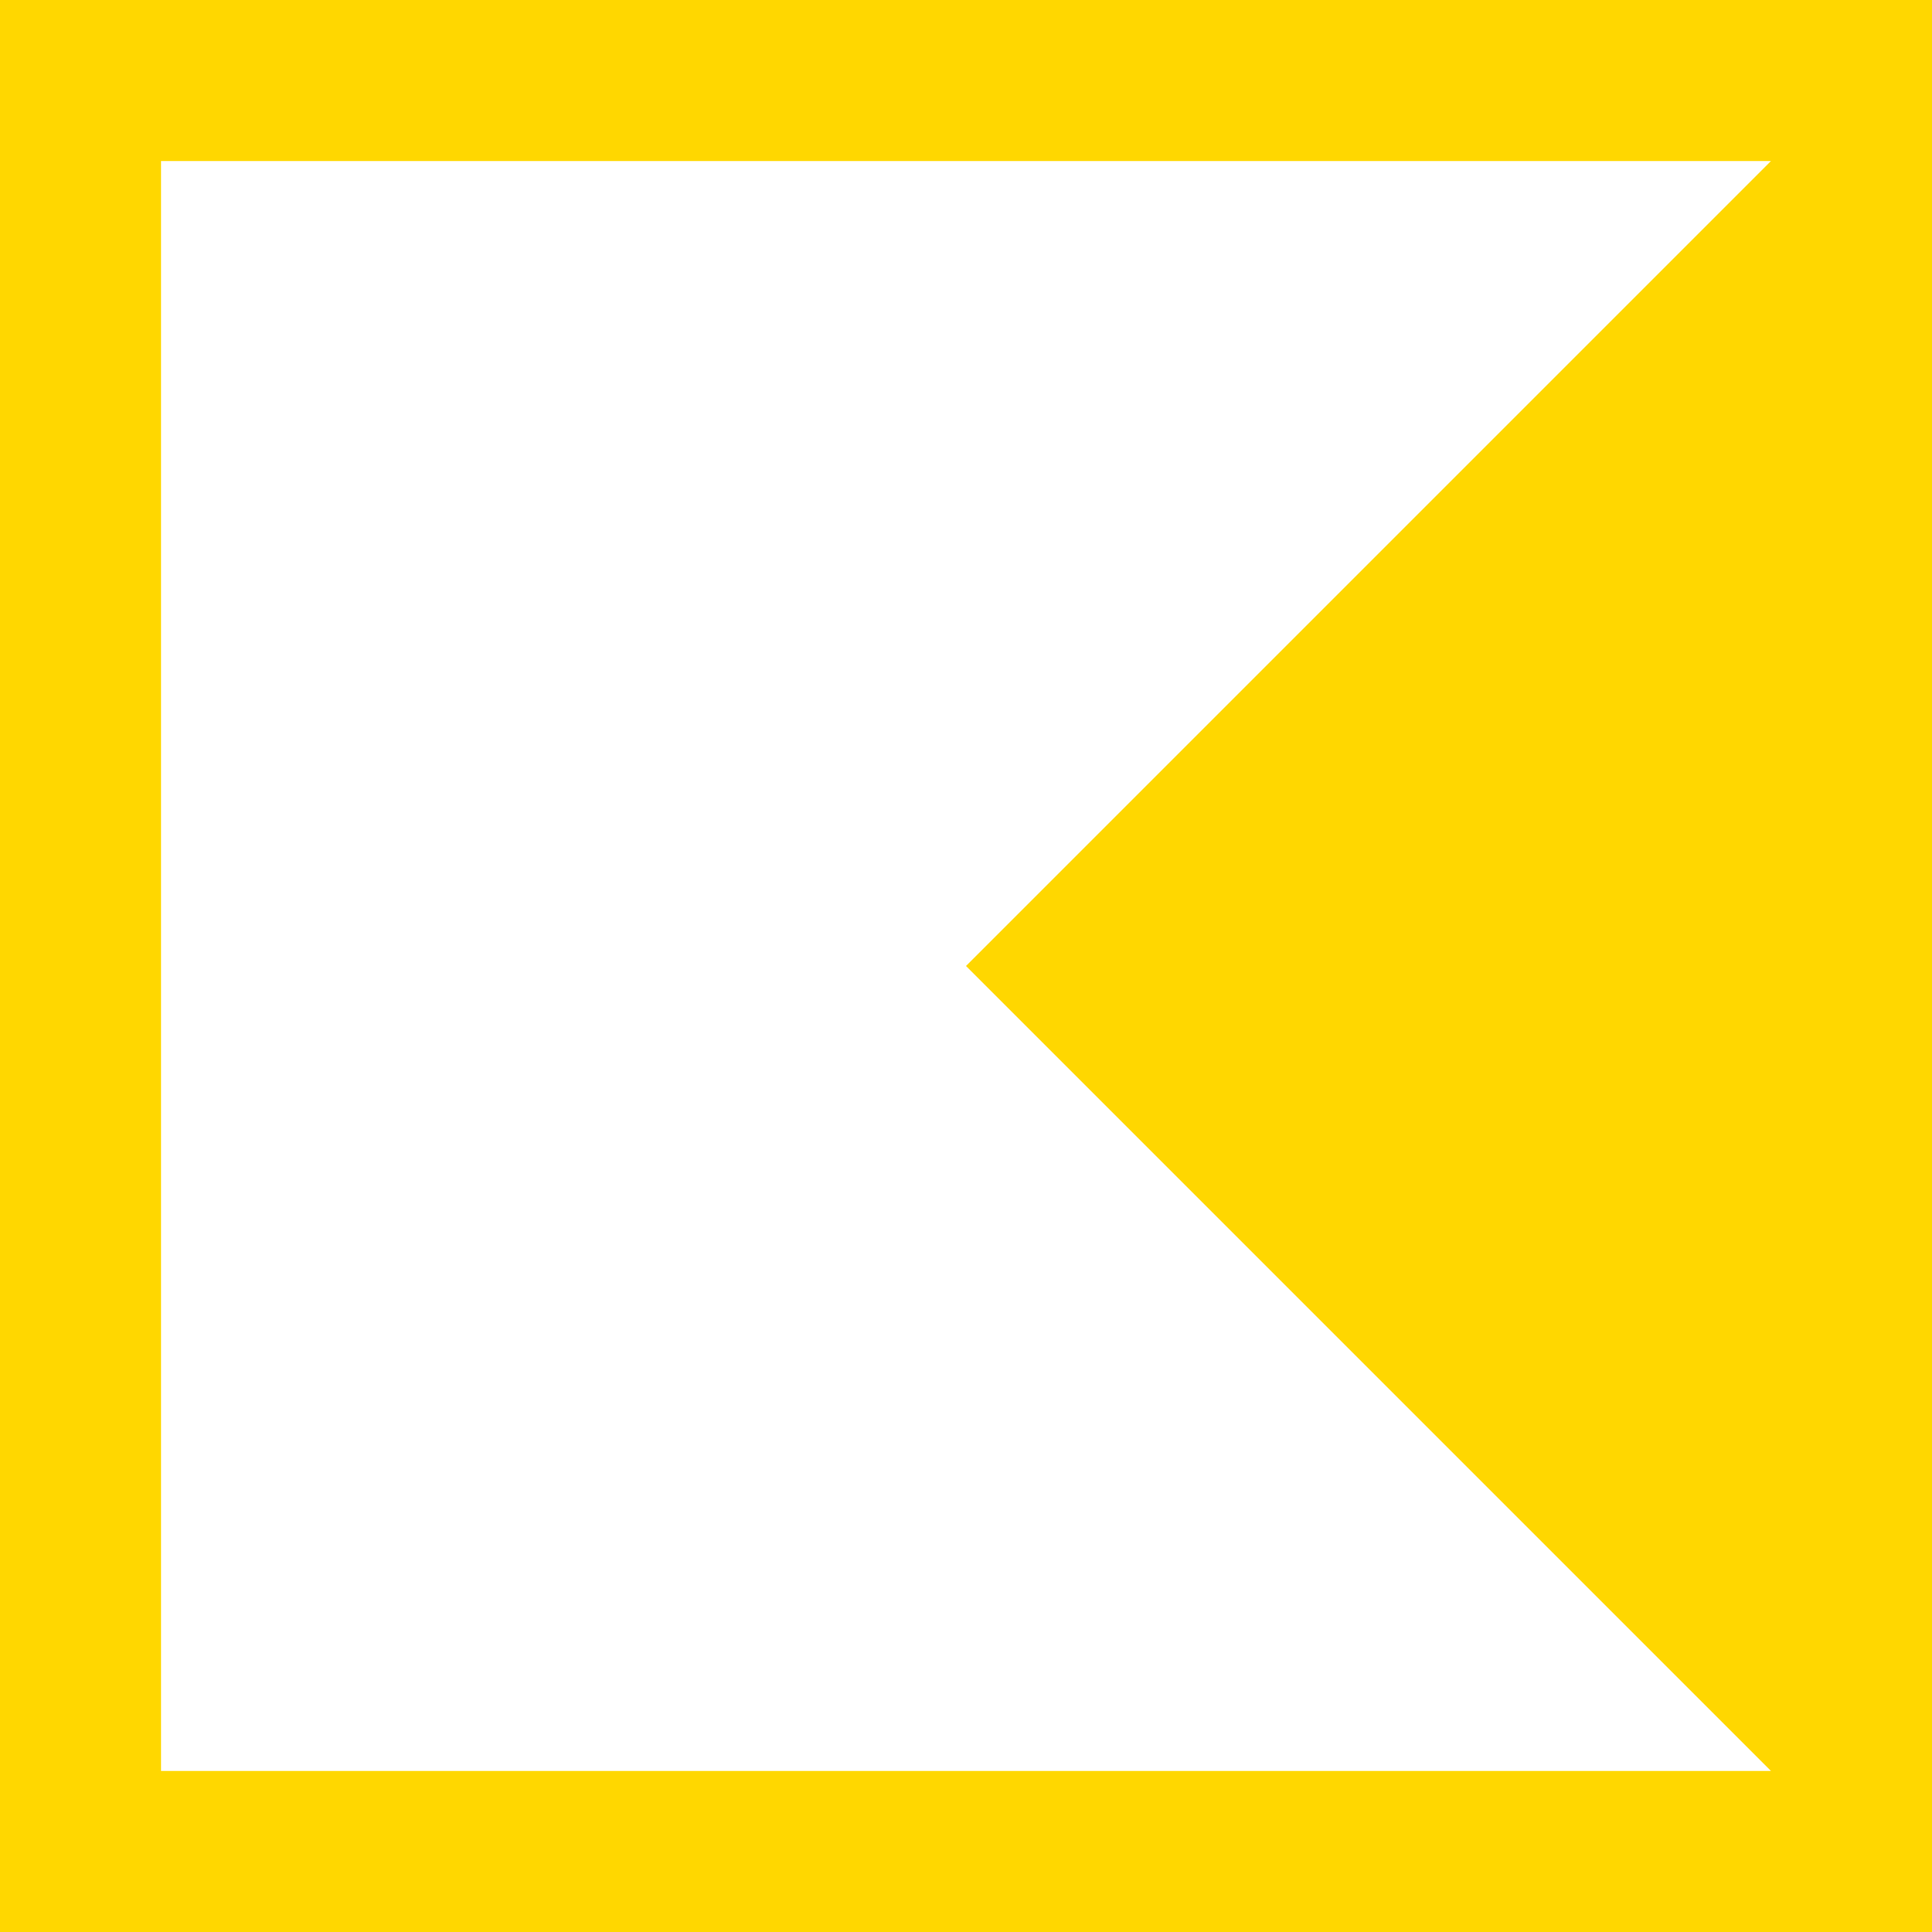 <?xml version="1.0" encoding="UTF-8"?>
<svg width="24px" height="24px" viewBox="0 0 24 24" version="1.1" xmlns="http://www.w3.org/2000/svg">
    <path fill="#ffd700" d="M0,24 L24,24 L24,0 L0,0 L0,24 Z M22,22 L2,22 L2,2 L22,2 L12,12 L22,22 Z"/>
</svg> 